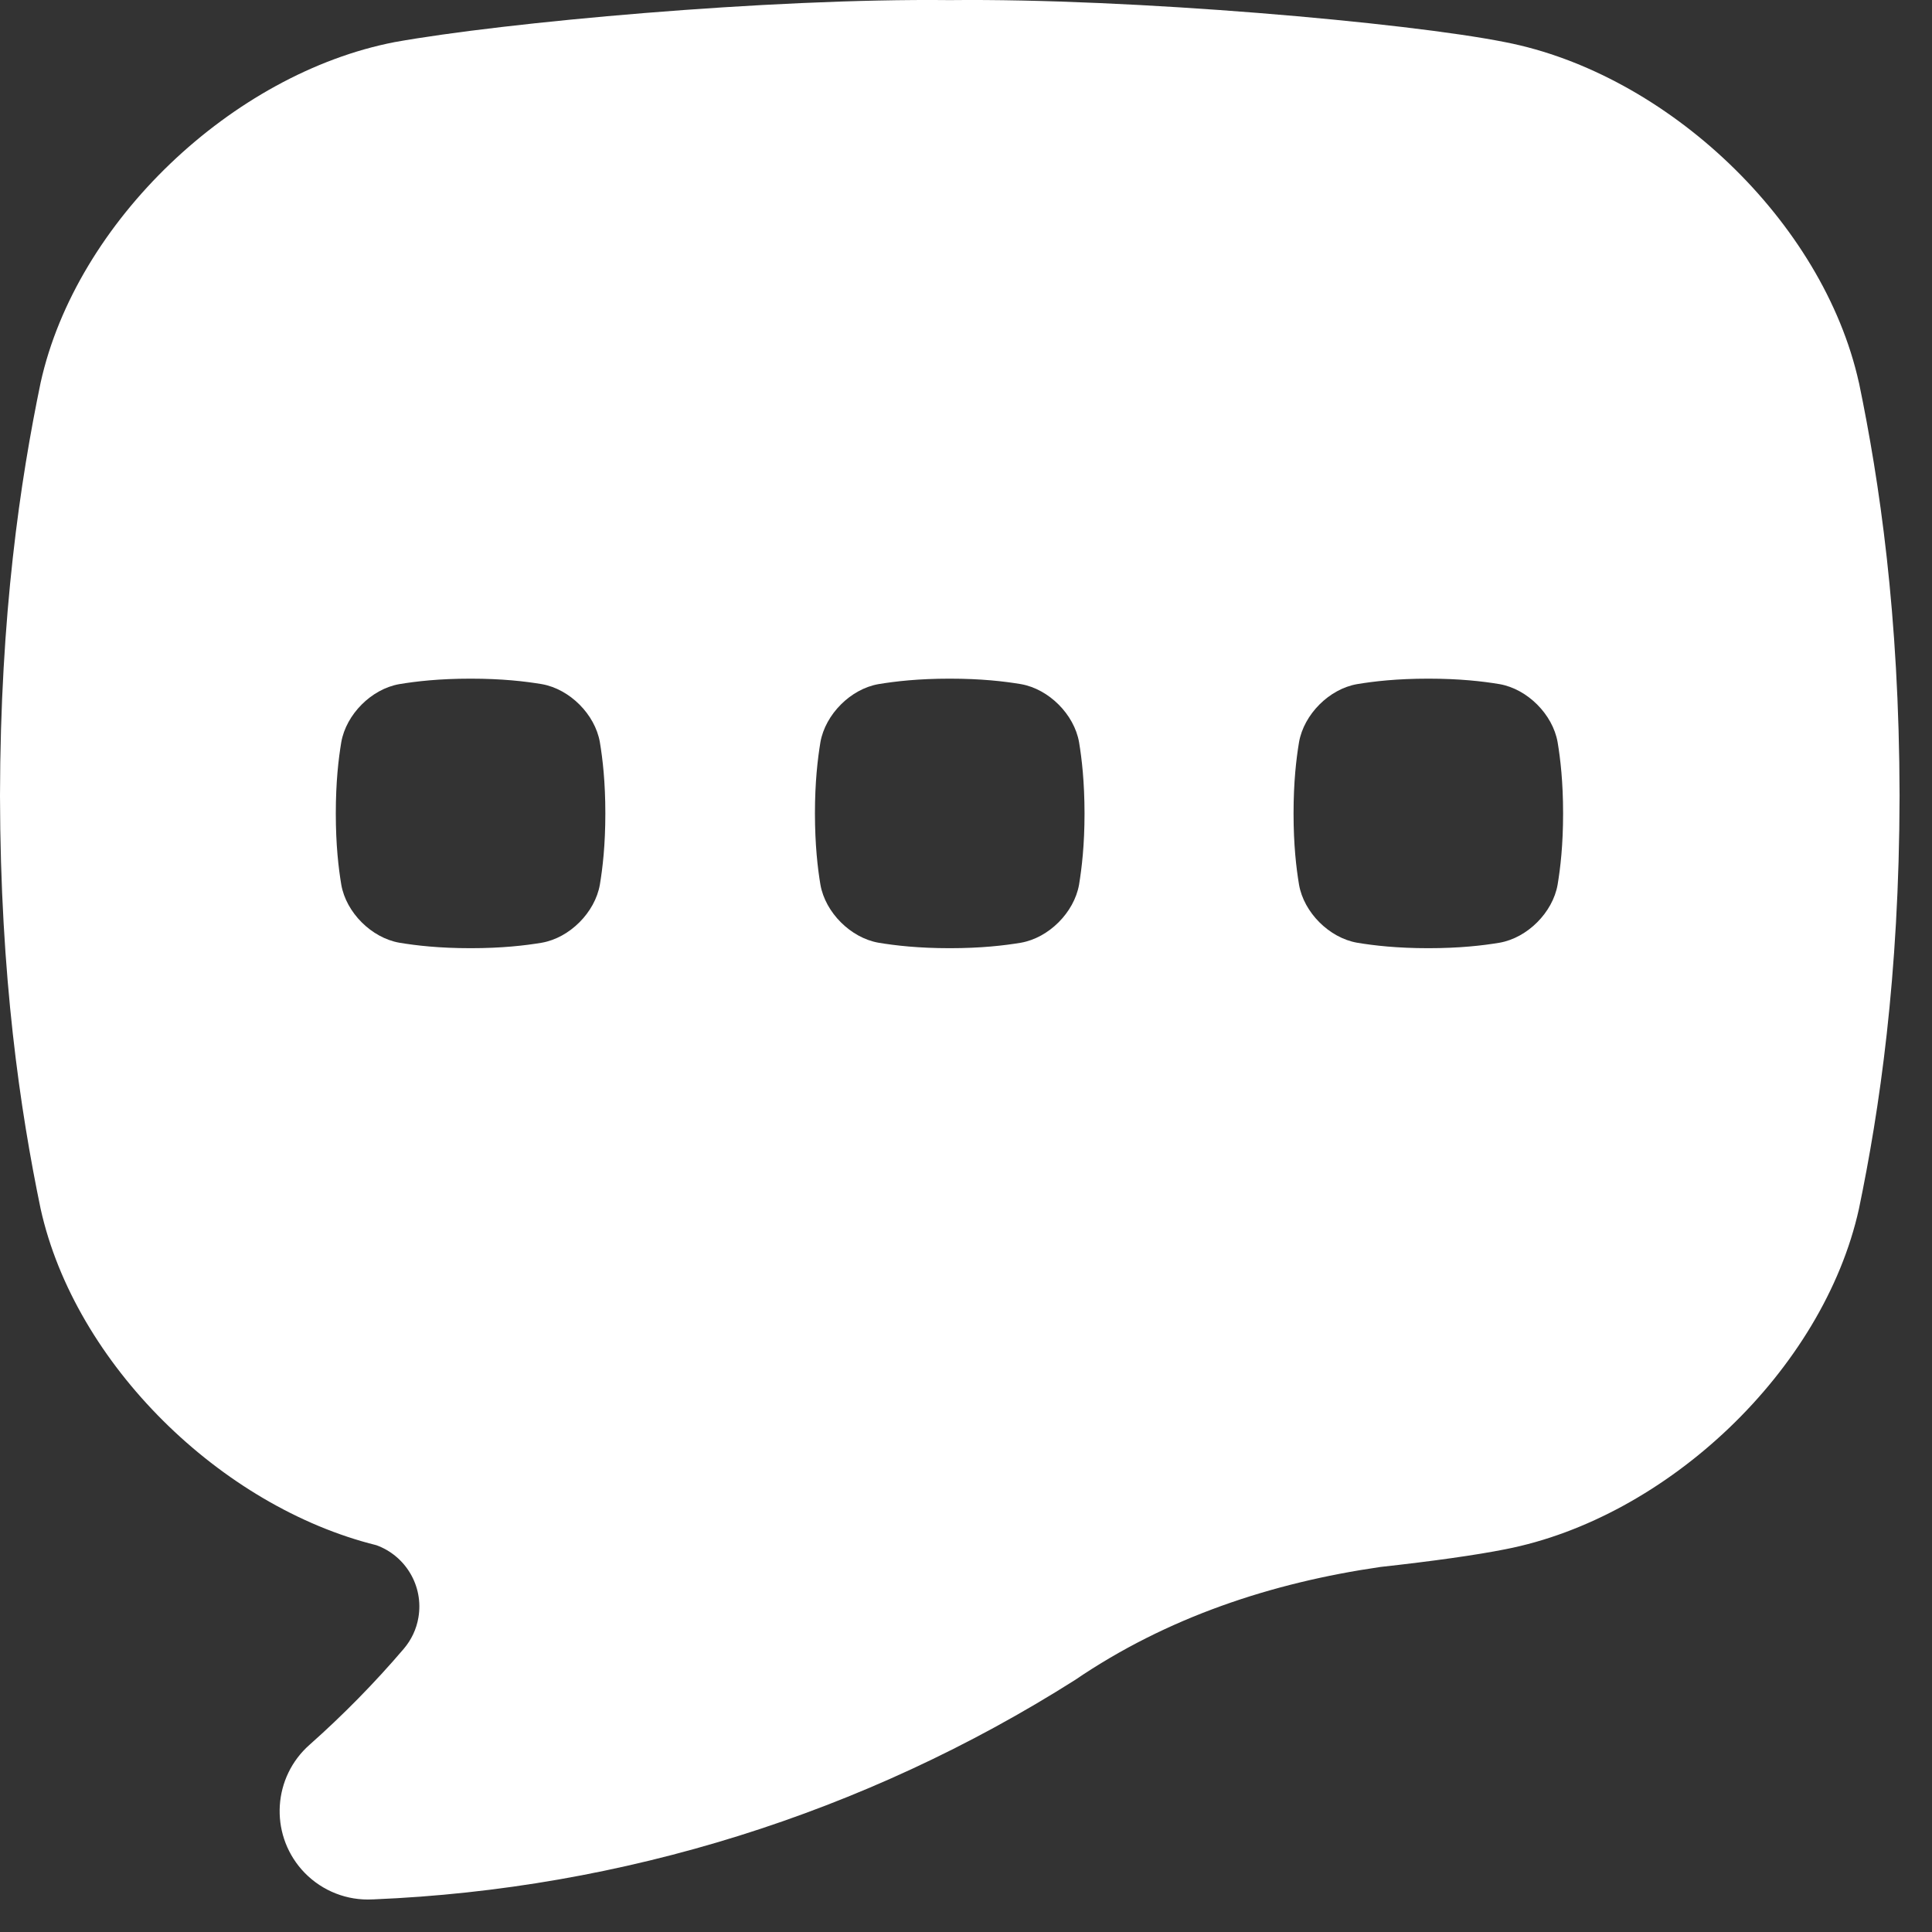 <svg width="37" height="37" viewBox="0 0 37 37" fill="none" xmlns="http://www.w3.org/2000/svg">
<rect x="0" y="0" width="37" height="37" fill="#333333" stroke="none"/>
<path d="M35.6 7.328C34.916 4.239 31.922 1.409 28.824 0.807C26.936 0.43 21.671 -0.036 18.189 0.002C14.707 -0.036 9.651 0.43 7.555 0.807C4.457 1.409 1.462 4.238 0.778 7.328C0.389 9.204 0.006 11.756 0 15.239C0.006 18.723 0.389 21.274 0.778 23.15C1.437 26.123 4.235 28.855 7.207 29.592C7.764 29.793 8.117 30.371 8.013 30.977C7.976 31.199 7.878 31.406 7.732 31.577C7.175 32.23 6.572 32.843 5.93 33.413C5.229 34.03 5.16 35.099 5.775 35.802C6.097 36.169 6.56 36.378 7.044 36.378C7.082 36.378 7.12 36.377 7.158 36.375C11.925 36.177 16.557 34.728 20.589 32.173C22.348 30.975 24.349 30.312 26.437 30.009C27.435 29.899 28.273 29.781 28.824 29.671C31.922 29.07 34.917 26.24 35.601 23.15C35.99 21.274 36.373 18.723 36.379 15.239C36.373 11.756 35.99 9.204 35.601 7.328L35.6 7.328ZM11.488 16.943C11.394 17.476 10.91 17.96 10.377 18.054C10.054 18.108 9.613 18.159 9.012 18.159C8.411 18.159 7.97 18.108 7.647 18.054C7.114 17.96 6.629 17.476 6.536 16.943C6.482 16.62 6.431 16.179 6.431 15.578C6.431 14.977 6.482 14.536 6.536 14.213C6.63 13.68 7.114 13.195 7.647 13.102C7.97 13.048 8.411 12.997 9.012 12.997C9.613 12.997 10.054 13.048 10.377 13.102C10.91 13.196 11.395 13.68 11.488 14.213C11.542 14.536 11.593 14.977 11.593 15.578C11.593 16.179 11.542 16.619 11.488 16.943ZM20.665 16.943C20.57 17.476 20.086 17.96 19.553 18.054C19.23 18.108 18.79 18.159 18.189 18.159C17.587 18.159 17.147 18.108 16.823 18.054C16.291 17.96 15.806 17.476 15.712 16.943C15.658 16.62 15.608 16.179 15.607 15.578C15.607 14.977 15.659 14.536 15.712 14.213C15.807 13.68 16.291 13.195 16.823 13.102C17.147 13.048 17.587 12.997 18.189 12.997C18.79 12.997 19.23 13.048 19.553 13.102C20.086 13.196 20.571 13.68 20.665 14.213C20.719 14.536 20.769 14.977 20.77 15.578C20.77 16.179 20.718 16.619 20.665 16.943ZM29.83 16.943C29.736 17.476 29.252 17.96 28.719 18.054C28.396 18.108 27.955 18.159 27.354 18.159C26.753 18.159 26.312 18.108 25.989 18.054C25.456 17.96 24.971 17.476 24.878 16.943C24.824 16.62 24.773 16.179 24.773 15.578C24.773 14.977 24.824 14.536 24.878 14.213C24.972 13.68 25.456 13.195 25.989 13.102C26.312 13.048 26.753 12.997 27.354 12.997C27.955 12.997 28.396 13.048 28.719 13.102C29.252 13.196 29.736 13.68 29.83 14.213C29.884 14.536 29.935 14.977 29.935 15.578C29.935 16.179 29.884 16.619 29.83 16.943Z" fill="white"/>
</svg>
